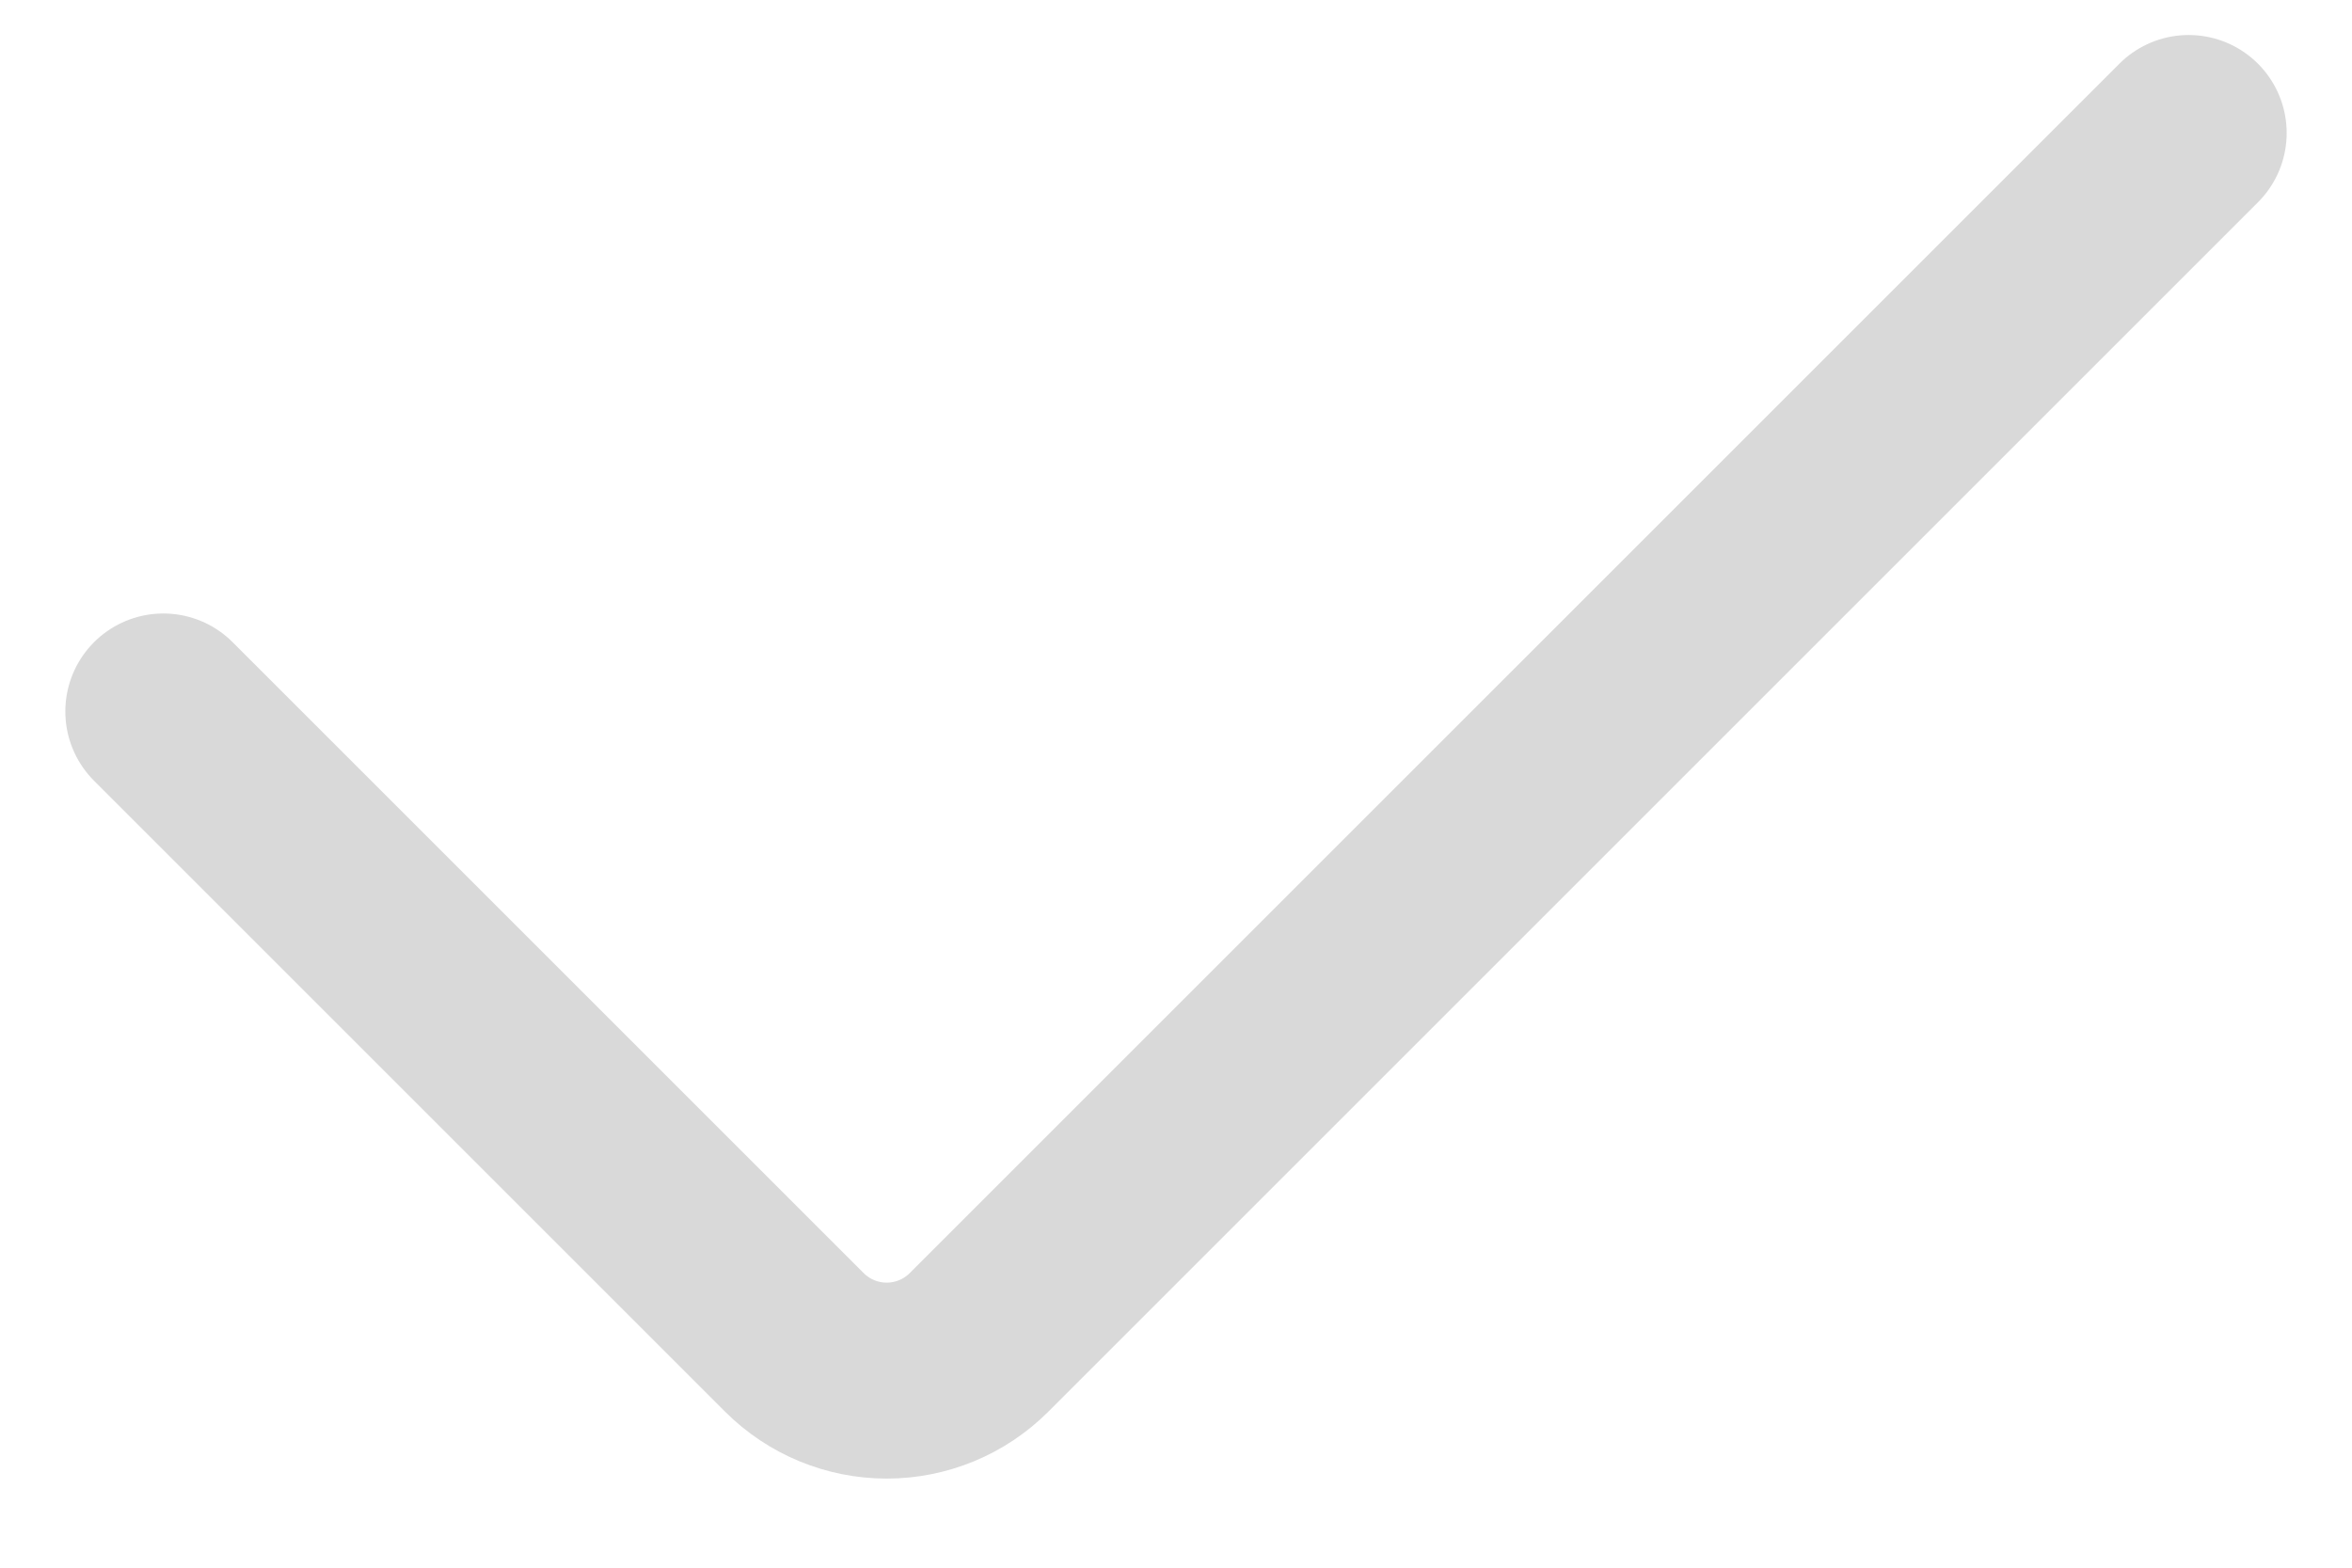 <svg width="18" height="12" viewBox="0 0 18 12" fill="none" xmlns="http://www.w3.org/2000/svg">
<path d="M16.75 1.018L7.493 10.275C7.305 10.463 7.051 10.568 6.786 10.568C6.521 10.568 6.267 10.463 6.079 10.275L1.25 5.446" stroke="#D9D9D9" stroke-width="1.5" stroke-linecap="round" stroke-linejoin="round"/>
</svg>
